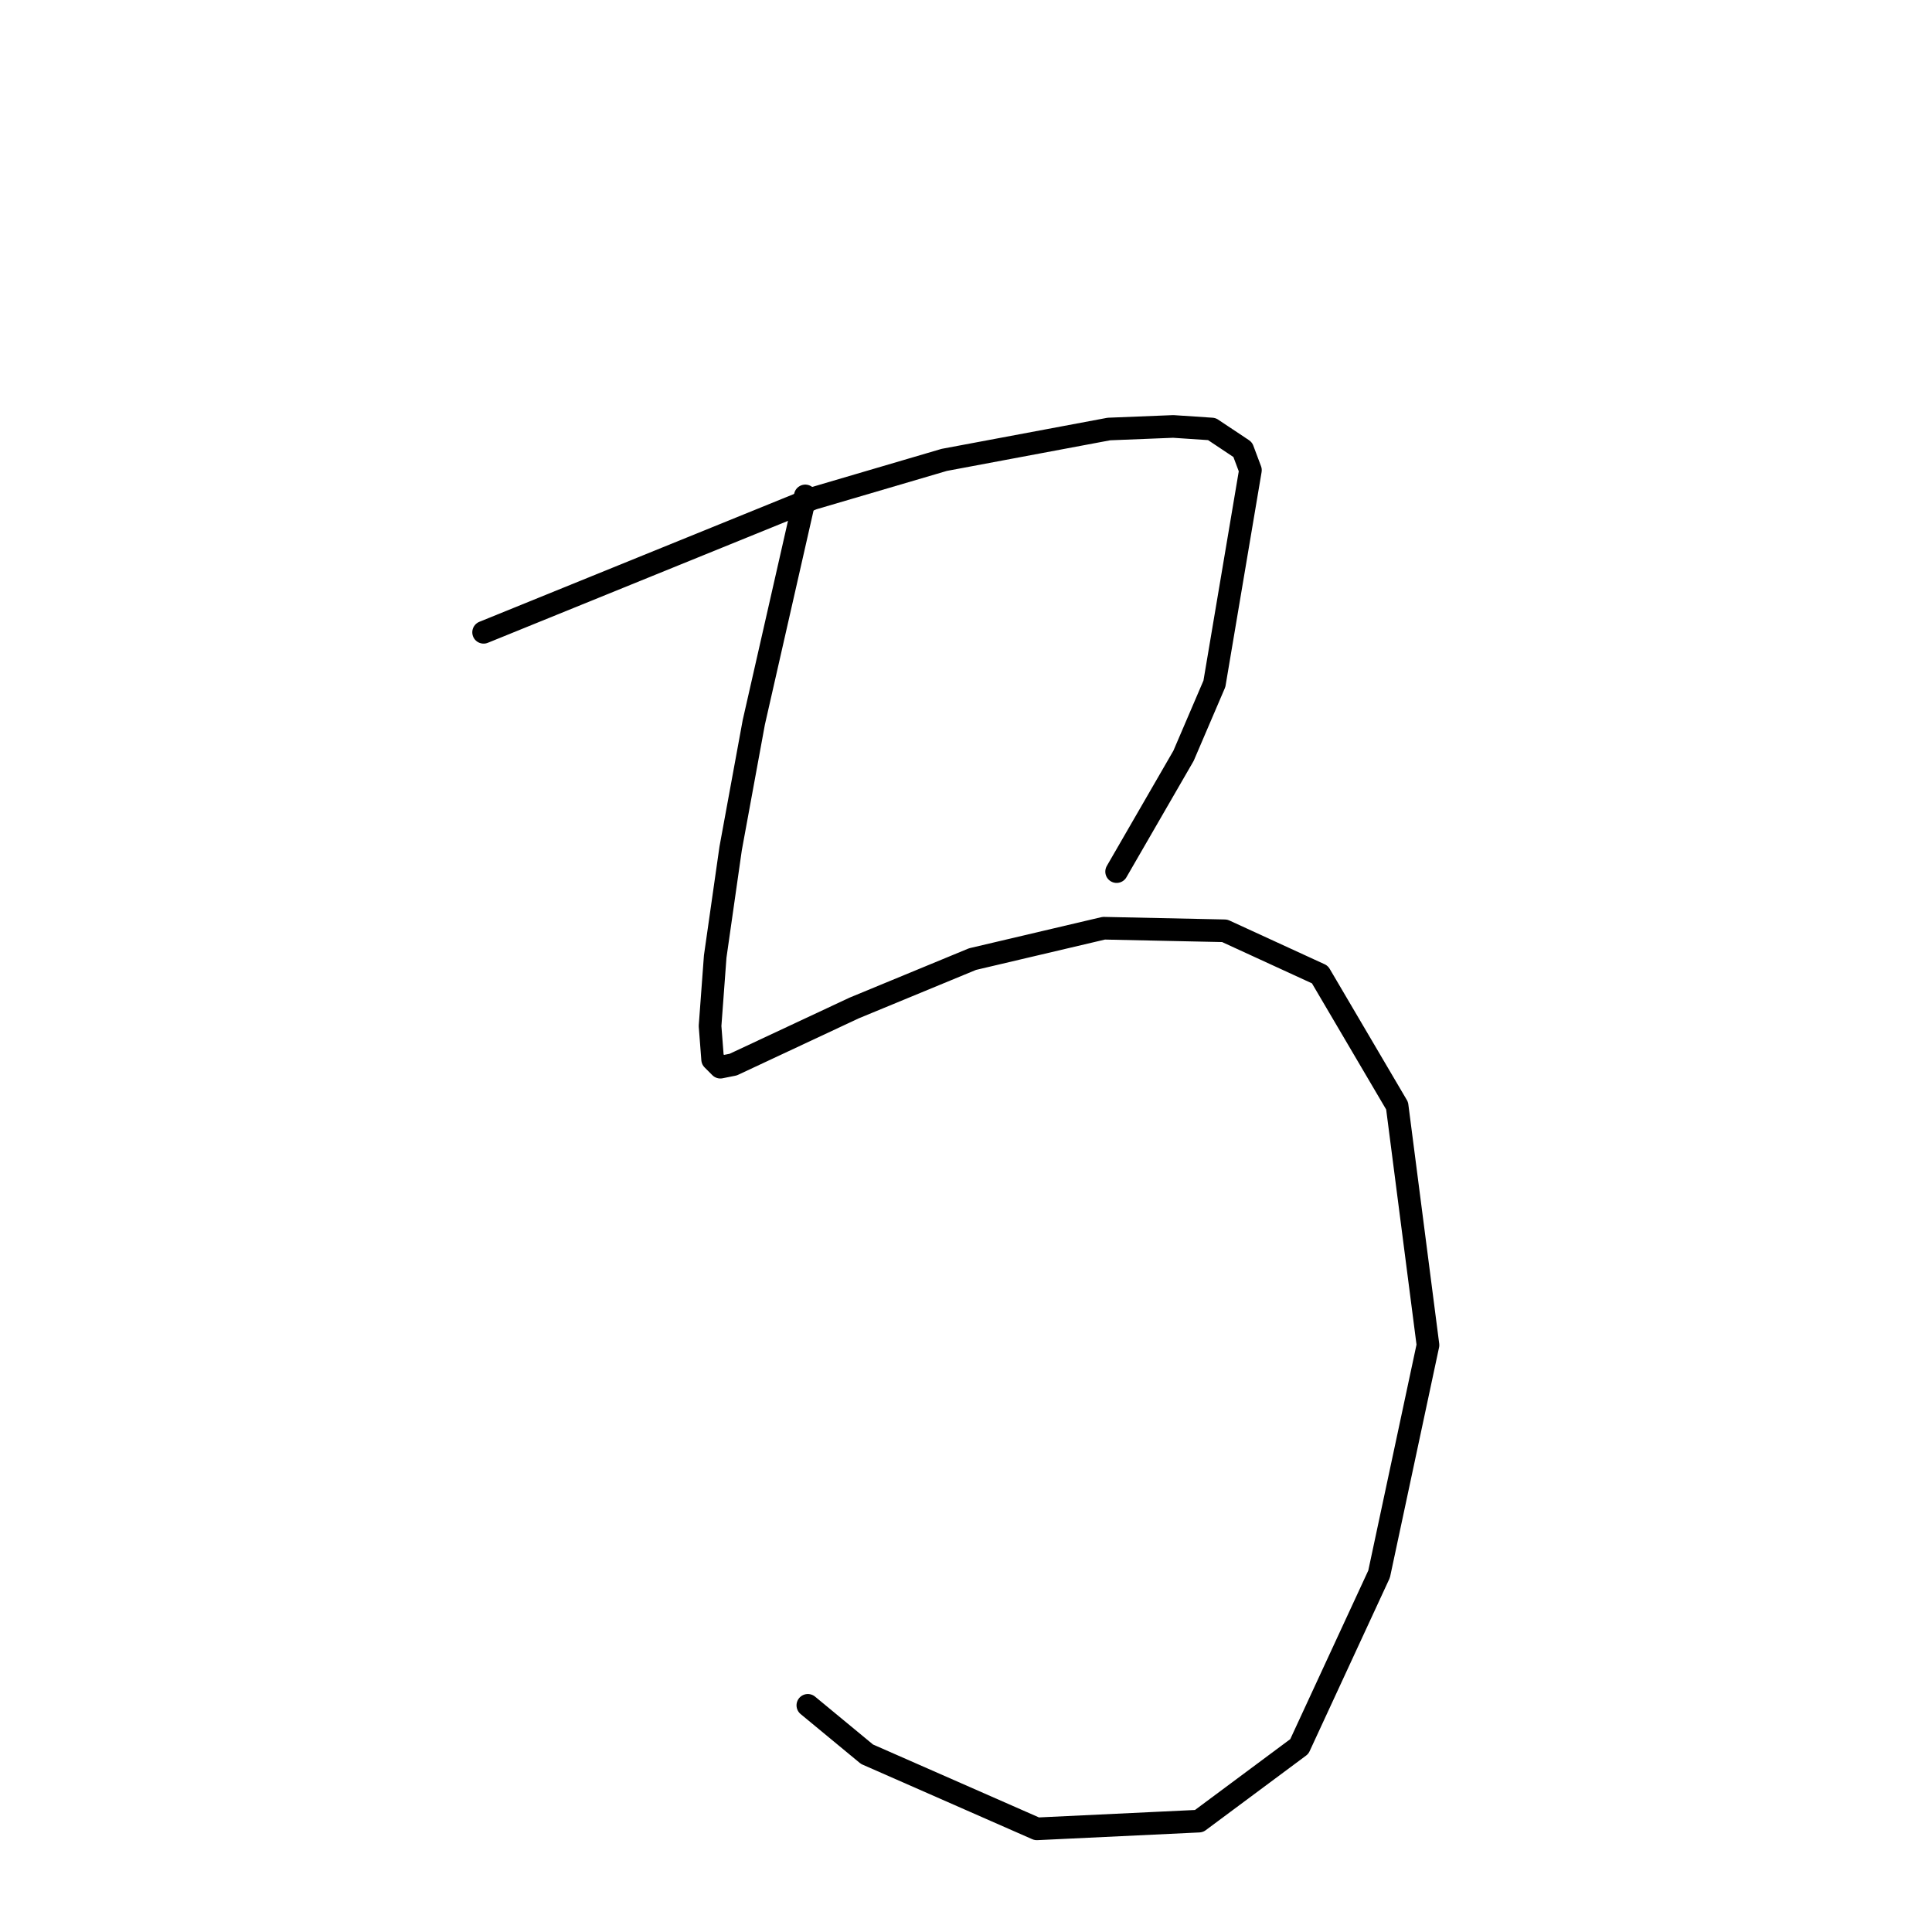 <?xml version="1.0" standalone="no"?>
    <svg width="256" height="256" xmlns="http://www.w3.org/2000/svg" version="1.1">
    <polyline stroke="black" stroke-width="3" stroke-linecap="round" fill="transparent" stroke-linejoin="round" points="64.081 83.783 85.903 74.918 107.724 66.053 125.114 60.938 146.935 56.847 155.46 56.506 160.574 56.847 164.666 59.574 165.689 62.302 160.915 90.602 156.823 100.149 147.958 115.493 147.958 115.493 " />
        <polyline stroke="black" stroke-width="3" stroke-linecap="round" fill="transparent" stroke-linejoin="round" points="106.702 65.712 103.292 80.714 99.882 95.717 96.814 112.424 94.768 126.745 94.086 135.951 94.427 140.383 95.45 141.406 97.155 141.065 113.18 133.564 128.864 127.086 146.254 122.994 162.279 123.335 174.895 129.131 185.124 146.521 189.215 178.23 182.737 208.576 172.167 231.421 158.869 241.309 137.388 242.332 114.885 232.444 107.043 225.966 107.043 225.966 " />
        </svg>